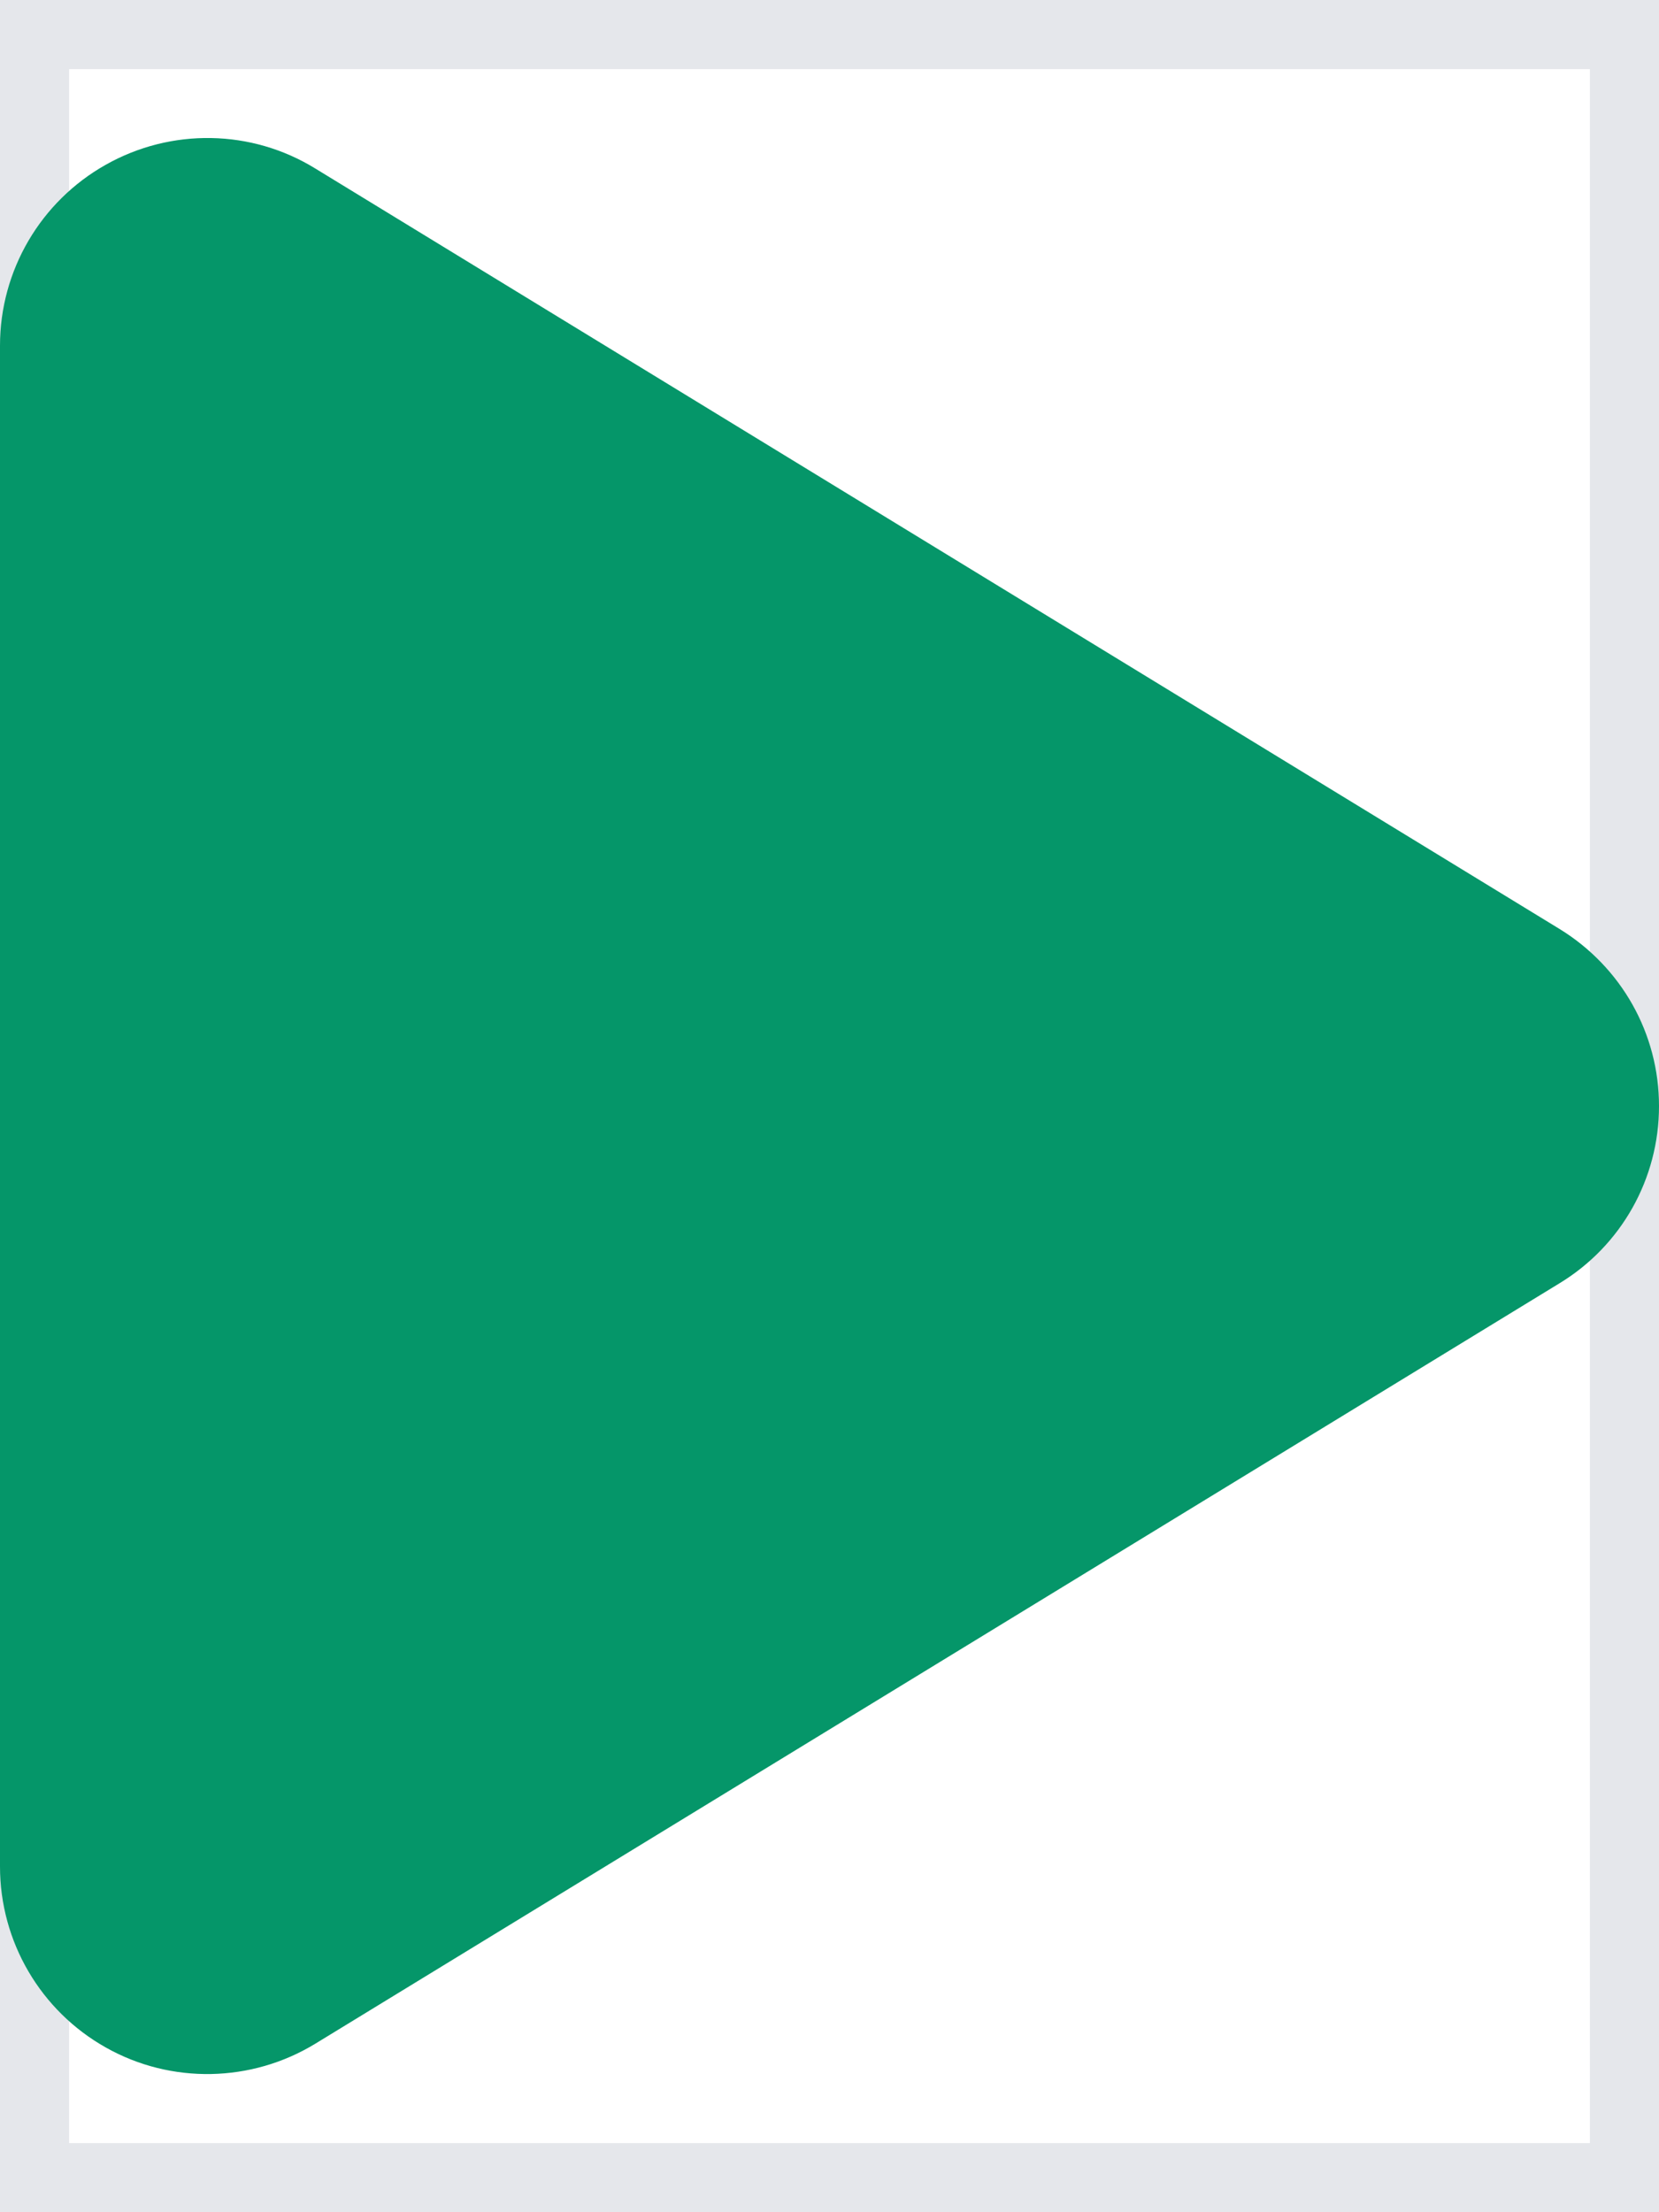 <svg xmlns="http://www.w3.org/2000/svg" width="12" height="16" viewBox="0 0 12 16" fill="none">
  <path d="M0 0H12V16H0V0Z" stroke="#E5E7EB"/>
  <path d="M2.281 1.219C1.819 0.934 1.238 0.925 0.766 1.191C0.294 1.456 0 1.956 0 2.5V13.5C0 14.044 0.294 14.544 0.766 14.809C1.238 15.075 1.819 15.063 2.281 14.781L11.281 9.281C11.728 9.009 12 8.525 12 8C12 7.475 11.728 6.994 11.281 6.719L2.281 1.219Z" fill="#059669"/>
</svg>
